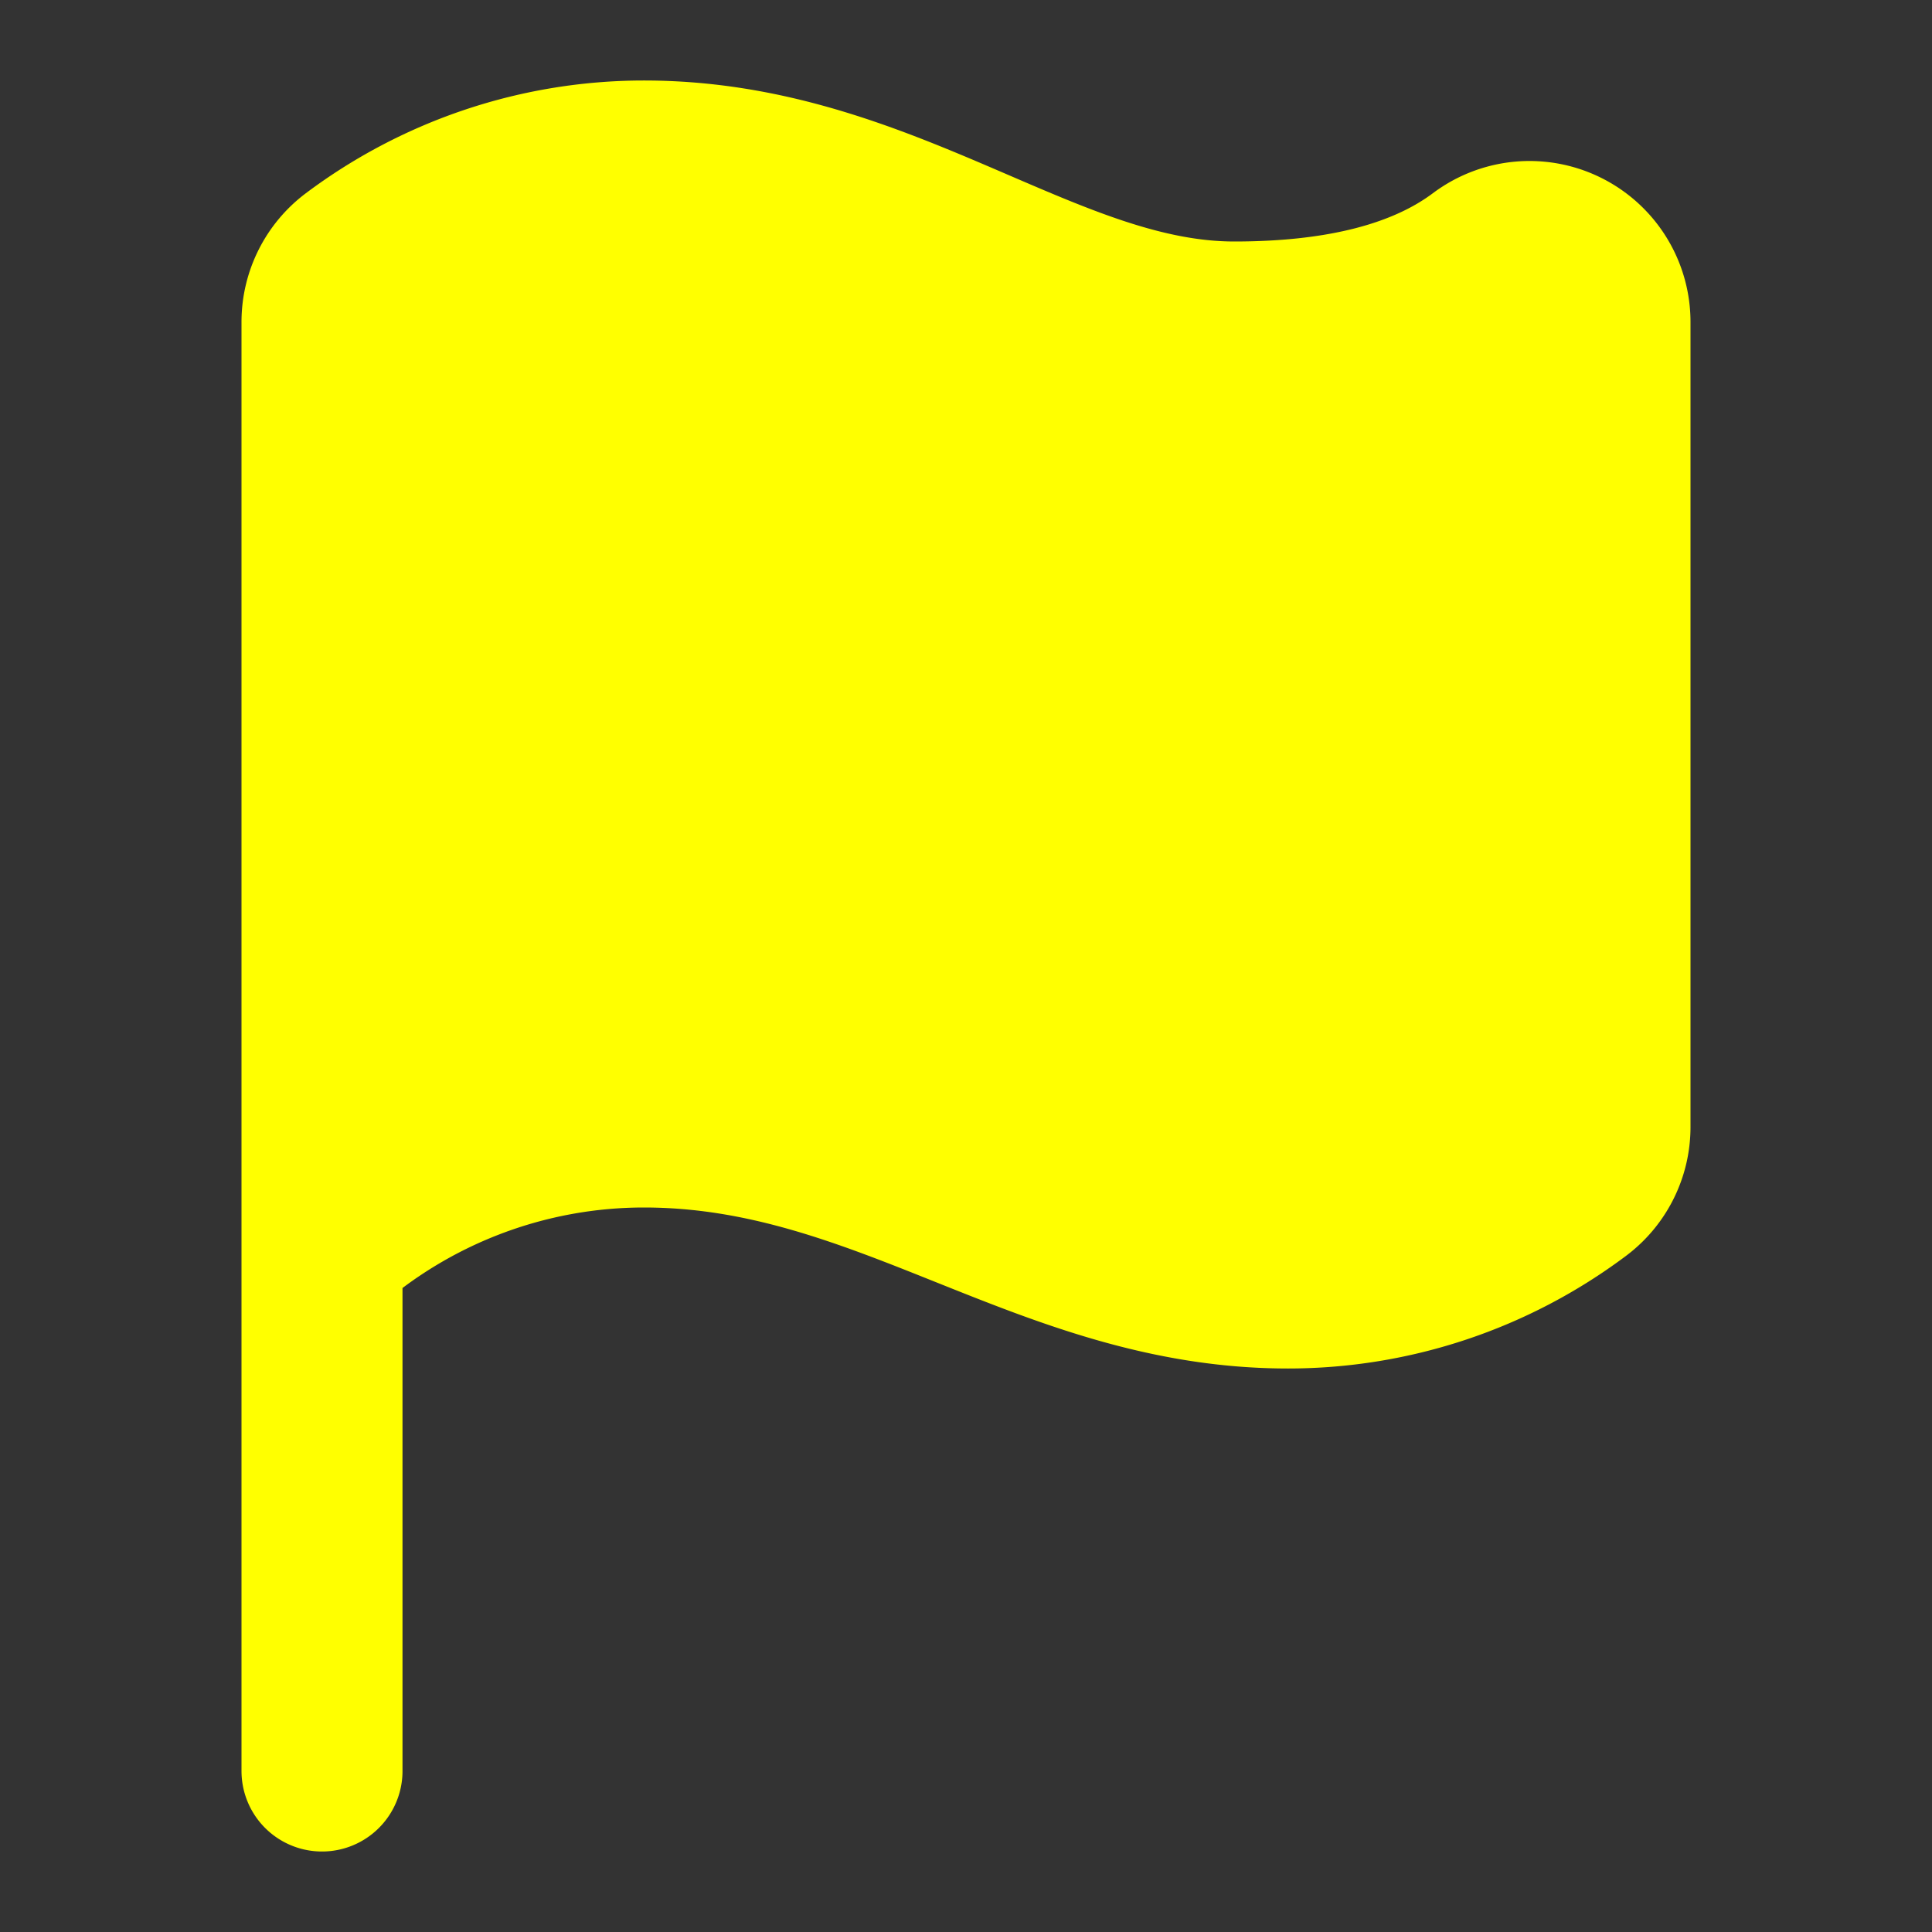 <svg xmlns="http://www.w3.org/2000/svg" width="24" height="24"
     viewBox="0 0 24 24" fill="none" stroke="yellow" stroke-width="2"
     stroke-linecap="round" stroke-linejoin="round"
     class="lucide lucide-flag-icon lucide-flag">
  <rect x="0" y="0" width="24" height="24" fill="#333333" stroke="none"/>
  <defs>
    <!-- Mask to exclude the pole area (left side) from the fill -->
    <mask id="flag-only">
      <rect width="100%" height="100%" fill="white"/>
      <!-- Hide the pole area; adjust width if needed -->
      <rect x="0" y="0" width="5.2" height="24" fill="black"/>
    </mask>
  </defs>

  <!-- Filled banner (masked so the pole isn't filled) -->
  <path mask="url(#flag-only)" fill="yellow" stroke="none"
        d="M4 22V4a1 1 0 0 1 .4-.8A6 6 0 0 1 8 2c3 0 5 2 7.333 2q2 0 3.067-.8A1 1 0 0 1 20 4v10a1 1 0 0 1-.4.8A6 6 0 0 1 16 16c-3 0-5-2-8-2a6 6 0 0 0-4 1.528"/>
  
  <!-- Yellow outline (pole + flag) -->
  <path d="M4 22V4a1 1 0 0 1 .4-.8A6 6 0 0 1 8 2c3 0 5 2 7.333 2q2 0 3.067-.8A1 1 0 0 1 20 4v10a1 1 0 0 1-.4.8A6 6 0 0 1 16 16c-3 0-5-2-8-2a6 6 0 0 0-4 1.528"/>
</svg>

